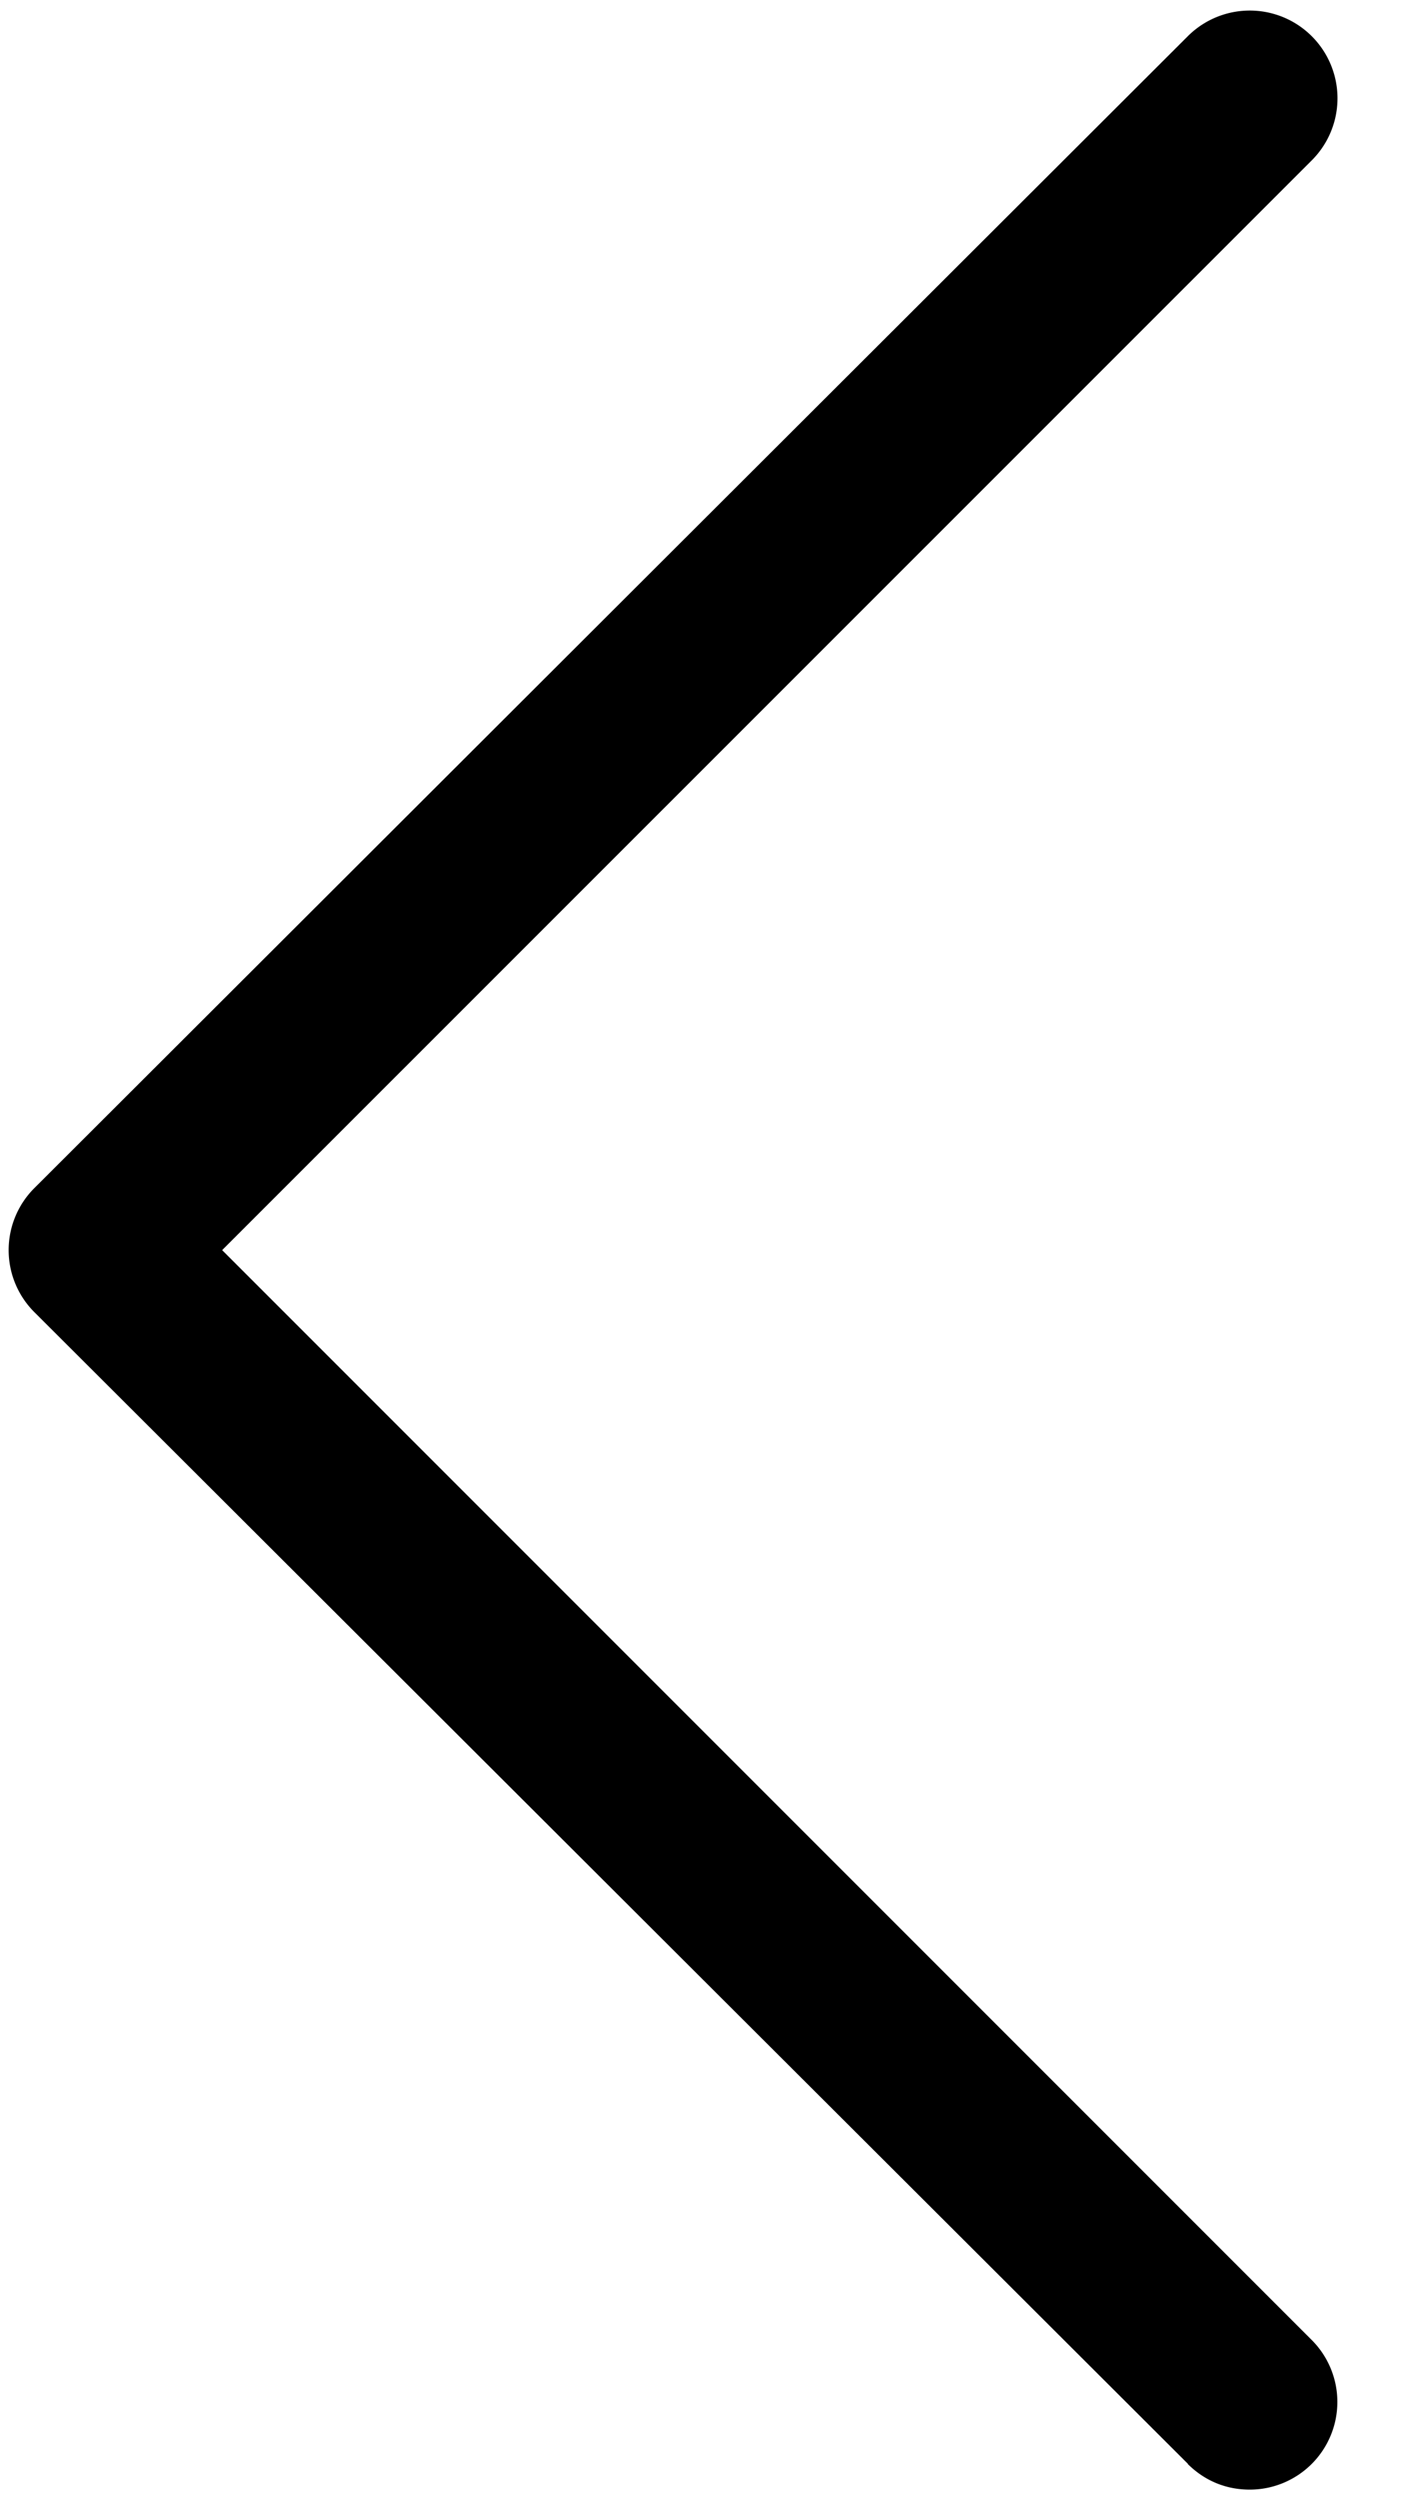 <svg xmlns="http://www.w3.org/2000/svg" width="9" height="16" fill="none" viewBox="0 0 9 16">
	<path fill="#000" d="M7.603 15.768c.11.109.247.164.397.164a.561.561 0 00.397-.957L1.422 8l6.975-6.974a.561.561 0 00-.794-.794L.22 7.603a.561.561 0 000 .794l7.384 7.37z"/>
</svg>
